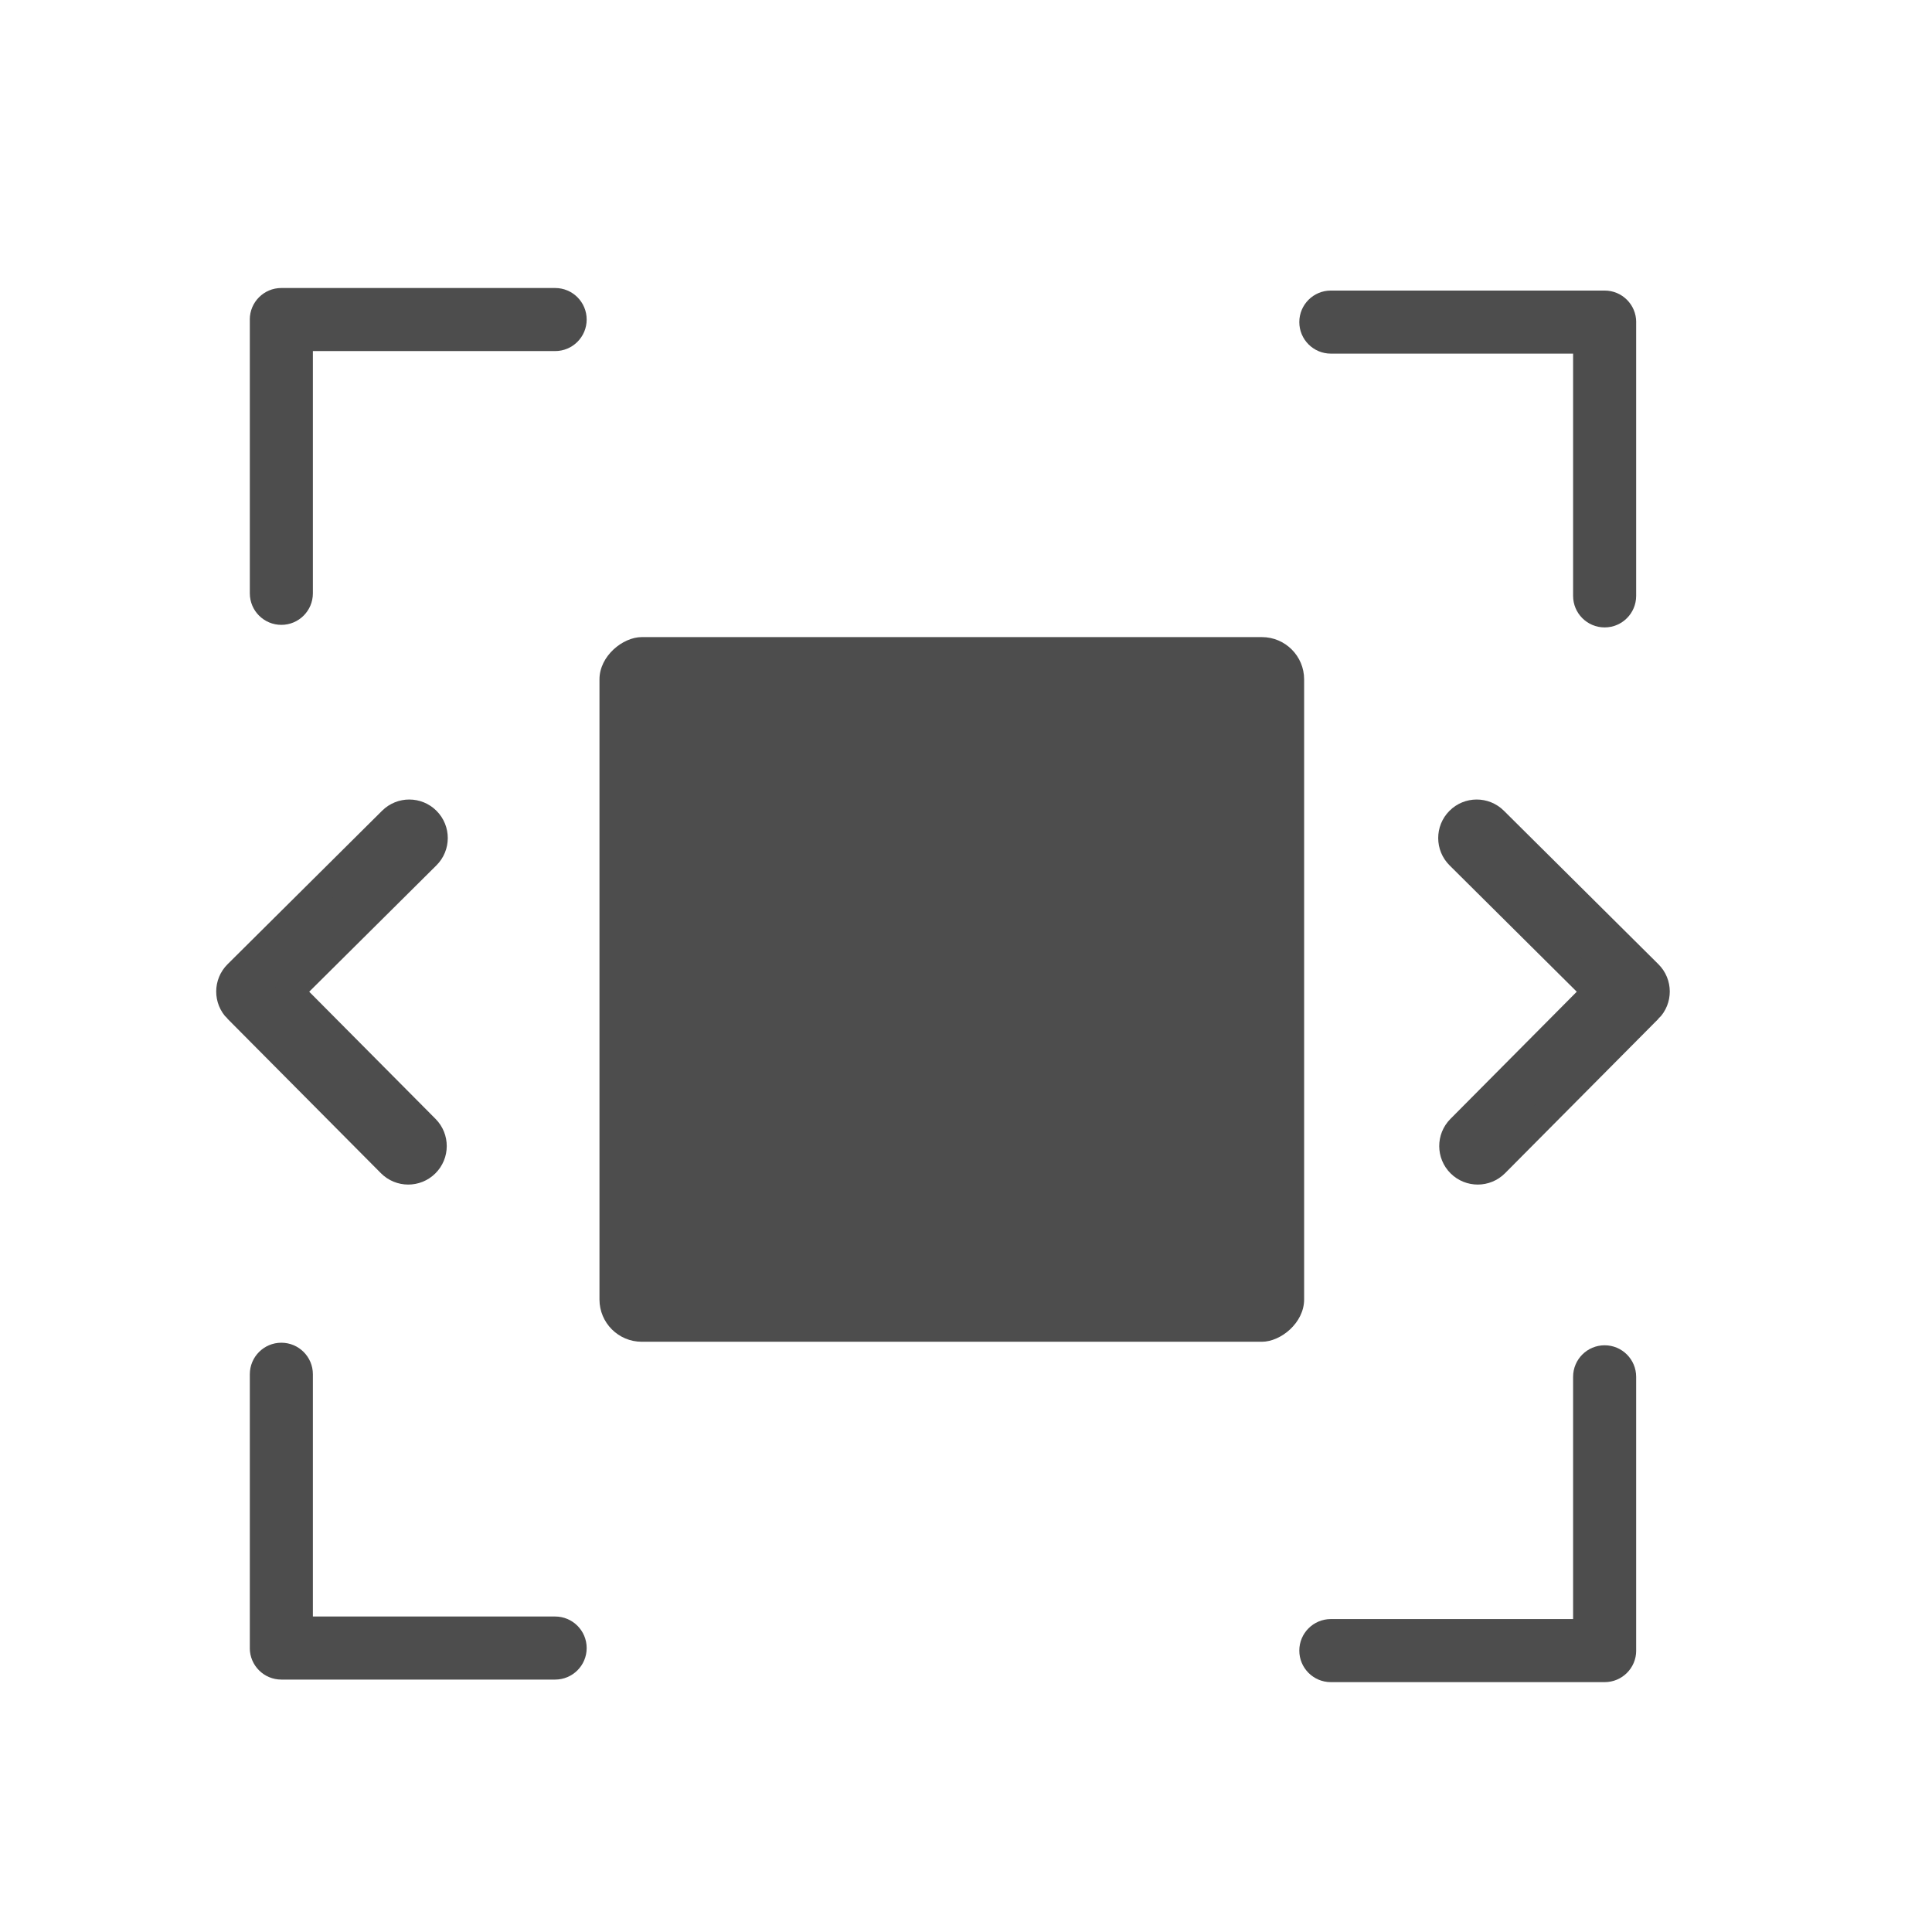 <svg viewBox="0 0 22 22" xmlns="http://www.w3.org/2000/svg" xmlns:xlink="http://www.w3.org/1999/xlink"><defs><path id="a" d="m345.4 248.3-194.3 194.3c-12.36 12.36-32.4 12.36-44.75 0-12.35-12.35-12.35-32.39 0-44.74l171.9-171.9-171.9-171.9c-12.35-12.36-12.35-32.39 0-44.75 12.35-12.36 32.39-12.36 44.75 0l194.3 194.3c6.177 6.18 9.262 14.27 9.262 22.37 0 8.099-3.091 16.2-9.267 22.37" fill="#4d4d4d"/></defs><g transform="matrix(0 1.003 -1.003 0 767 -546)"><rect x="551.6" y="749.9" width="8" height="8" rx=".48" fill="#4d4d4d" fill-rule="evenodd"/><g stroke="#4d4d4d" stroke-width=".3"><path id="b" transform="matrix(-3e-5 -.009 .009 -3e-5 553.6 749.1)" d="m345.4 248.3-194.3 194.3c-12.36 12.36-32.4 12.36-44.75 0-12.35-12.35-12.35-32.39 0-44.74l171.9-171.9-171.9-171.9c-12.35-12.36-12.35-32.39 0-44.75 12.35-12.36 32.39-12.36 44.75 0l194.3 194.3c6.177 6.18 9.262 14.27 9.262 22.37 0 8.099-3.091 16.2-9.267 22.37z" fill="#4d4d4d" stroke-width="33.89"/><use transform="matrix(1 0 0 -1 0 1508)" xlink:href="#b"/></g><use transform="matrix(-.008-.008.008-.008 548.8 750.88)" xlink:href="#a"/><use transform="matrix(.008-.008-.008-.008 562.33 750.88)" xlink:href="#a"/><g transform="matrix(1 0 0 -1 -.029 1508)"><use transform="matrix(-.008-.008.008-.008 548.8 750.88)" xlink:href="#a"/><use transform="matrix(.008-.008-.008-.008 562.33 750.88)" xlink:href="#a"/></g></g></svg>
